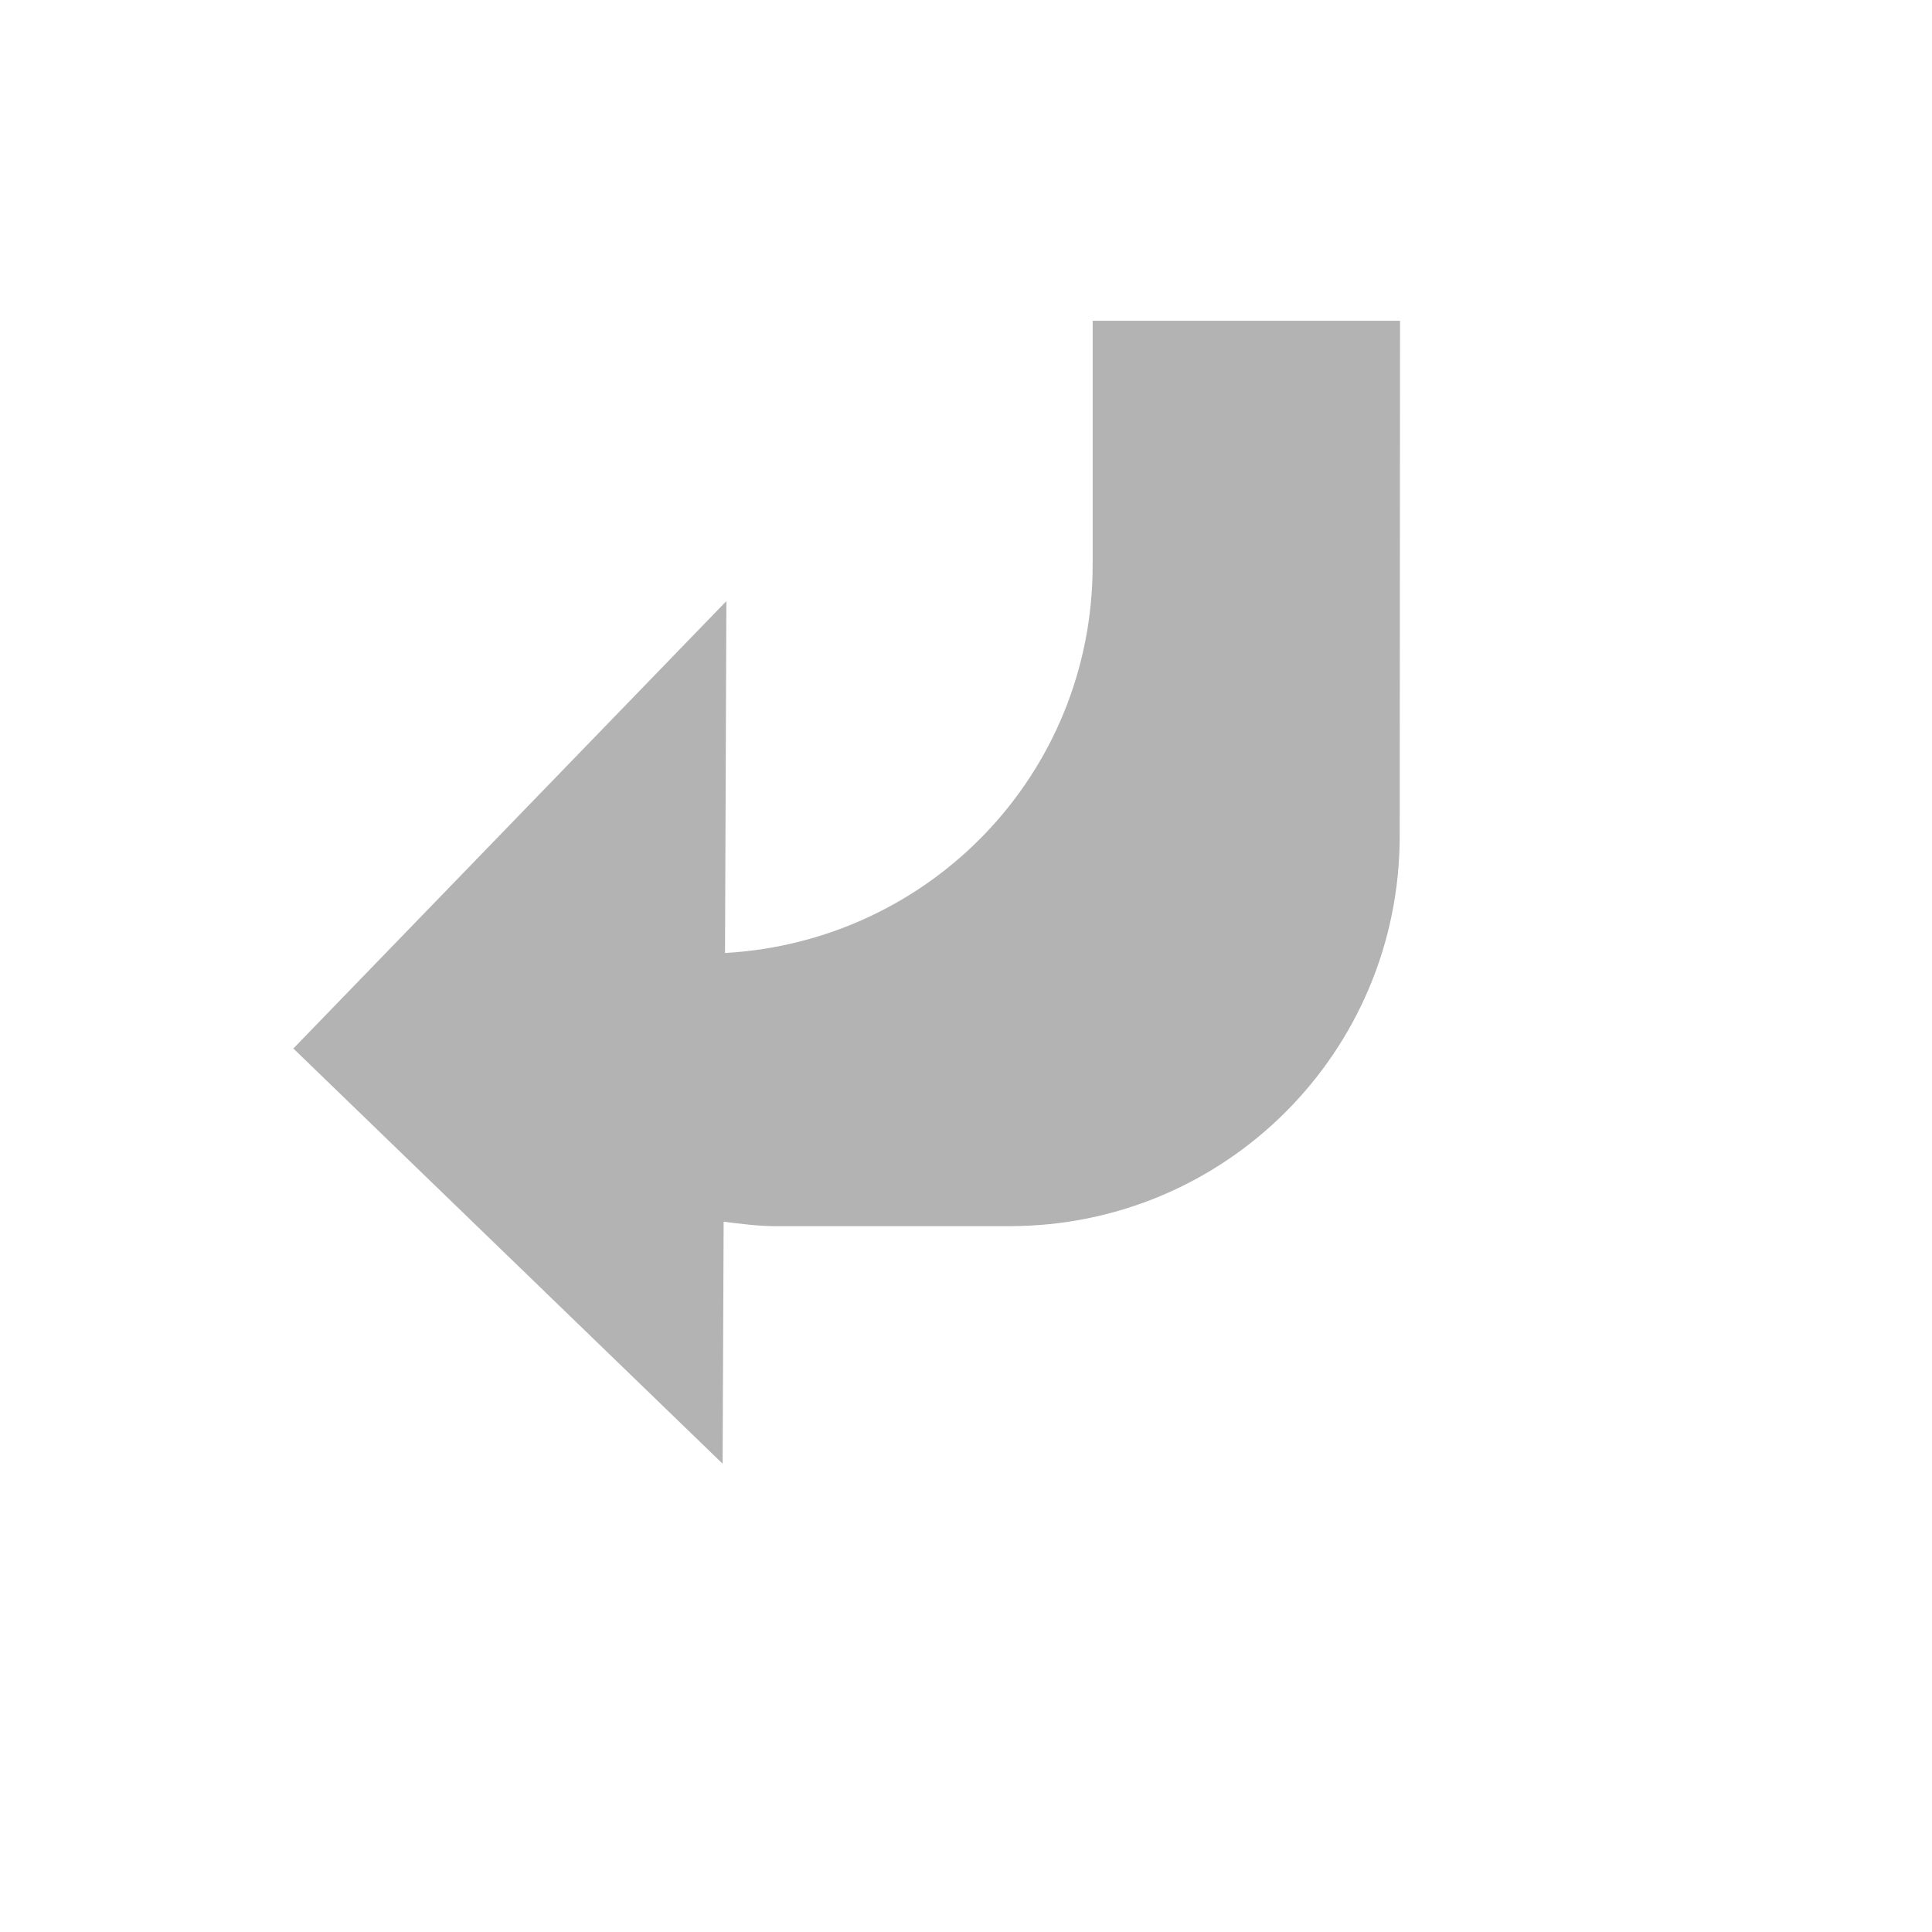 <?xml version="1.0" encoding="UTF-8" standalone="no"?>
<!-- Created with Inkscape (http://www.inkscape.org/) -->

<svg
   xmlns:dc="http://purl.org/dc/elements/1.1/"
   xmlns:cc="http://creativecommons.org/ns#"
   xmlns:rdf="http://www.w3.org/1999/02/22-rdf-syntax-ns#"
   xmlns:svg="http://www.w3.org/2000/svg"
   xmlns="http://www.w3.org/2000/svg"
   xmlns:sodipodi="http://sodipodi.sourceforge.net/DTD/sodipodi-0.dtd"
   xmlns:inkscape="http://www.inkscape.org/namespaces/inkscape"
   width="5.644mm"
   height="5.644mm"
   viewBox="0 0 5.644 5.644"
   version="1.1"
   id="svg8"
   inkscape:version="0.92.2 (5c3e80d, 2017-08-06)"
   sodipodi:docname="gimp-rotate-180.svg">
  <defs
     id="defs2" />
  <sodipodi:namedview
     id="base"
     pagecolor="#494949"
     bordercolor="#666666"
     borderopacity="1.0"
     inkscape:pageopacity="0"
     inkscape:pageshadow="2"
     inkscape:zoom="22.4"
     inkscape:cx="14.339652"
     inkscape:cy="11.170657"
     inkscape:document-units="mm"
     inkscape:current-layer="layer1"
     showgrid="false" />
  <g
     inkscape:label="Layer 1"
     inkscape:groupmode="layer"
     id="layer1"
     transform="translate(37.018,-150.108)">
    <path
       style="opacity:1;fill:#b3b3b3;fill-opacity:1;stroke:none;stroke-width:0.527;stroke-linecap:square;stroke-linejoin:bevel;stroke-miterlimit:4;stroke-dasharray:0.527, 1.054;stroke-dashoffset:0;stroke-opacity:1;paint-order:fill markers stroke"
       d="m -32.928,151.045 h -0.898 v 0.714 c 0,0.609 -0.474,1.099 -1.074,1.133 l 0.004,-1.028 -1.265,1.307 1.254,1.213 0.003,-0.707 c 0.049,0.006 0.099,0.013 0.15,0.013 h 0.685 c 0.631,0 1.14,-0.509 1.14,-1.14 z"
       id="rect1253"
       inkscape:connector-curvature="0" />
  </g>
</svg>
